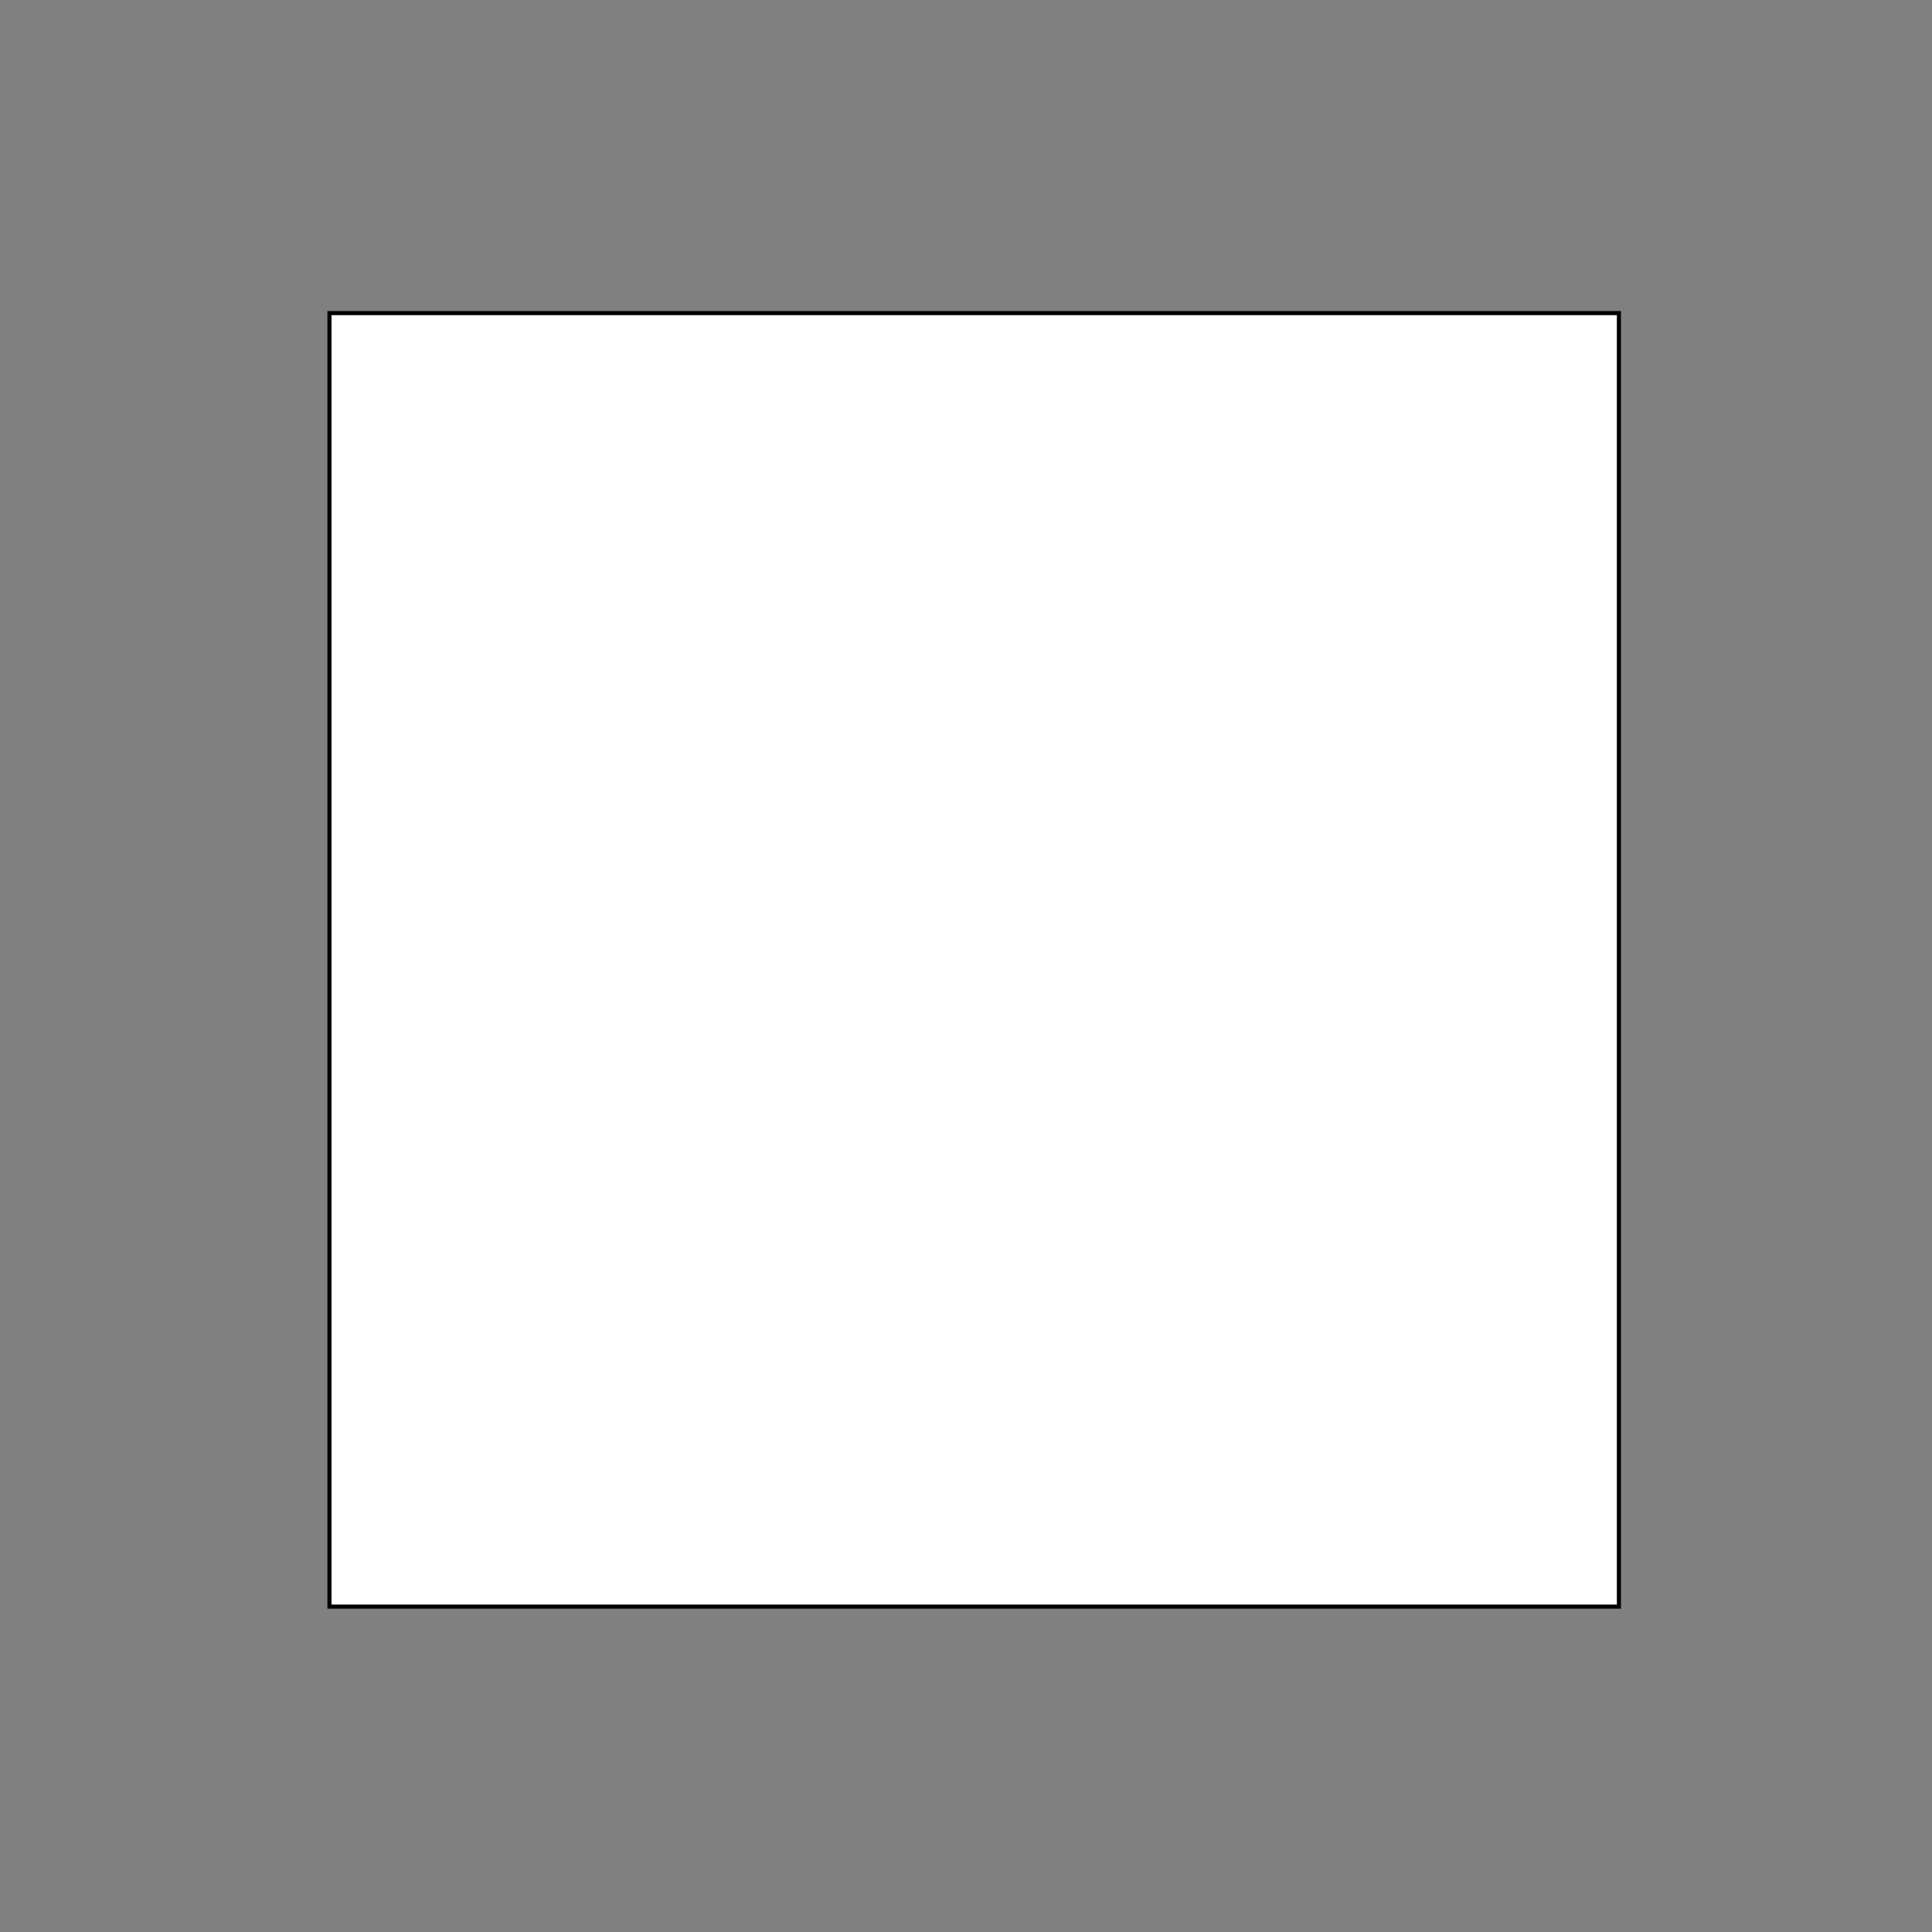 <?xml version="1.0" encoding="utf-8"?>
<!-- Generator: Adobe Illustrator 13.0.0, SVG Export Plug-In . SVG Version: 6.00 Build 14948)  -->
<svg version="1.2" baseProfile="tiny" id="Layer_1" xmlns="http://www.w3.org/2000/svg" xmlns:xlink="http://www.w3.org/1999/xlink"
	 x="0px" y="0px" width="471.973px" height="471.973px" viewBox="0 0 471.973 471.973" xml:space="preserve">
<rect x="0" y="0" width="471.973" height="471.973" fill="#808080" stroke="none"/>
<rect x="80.487" y="76.487" fill="#FFFFFF" stroke="#000000" width="315" height="316"/>
</svg>
